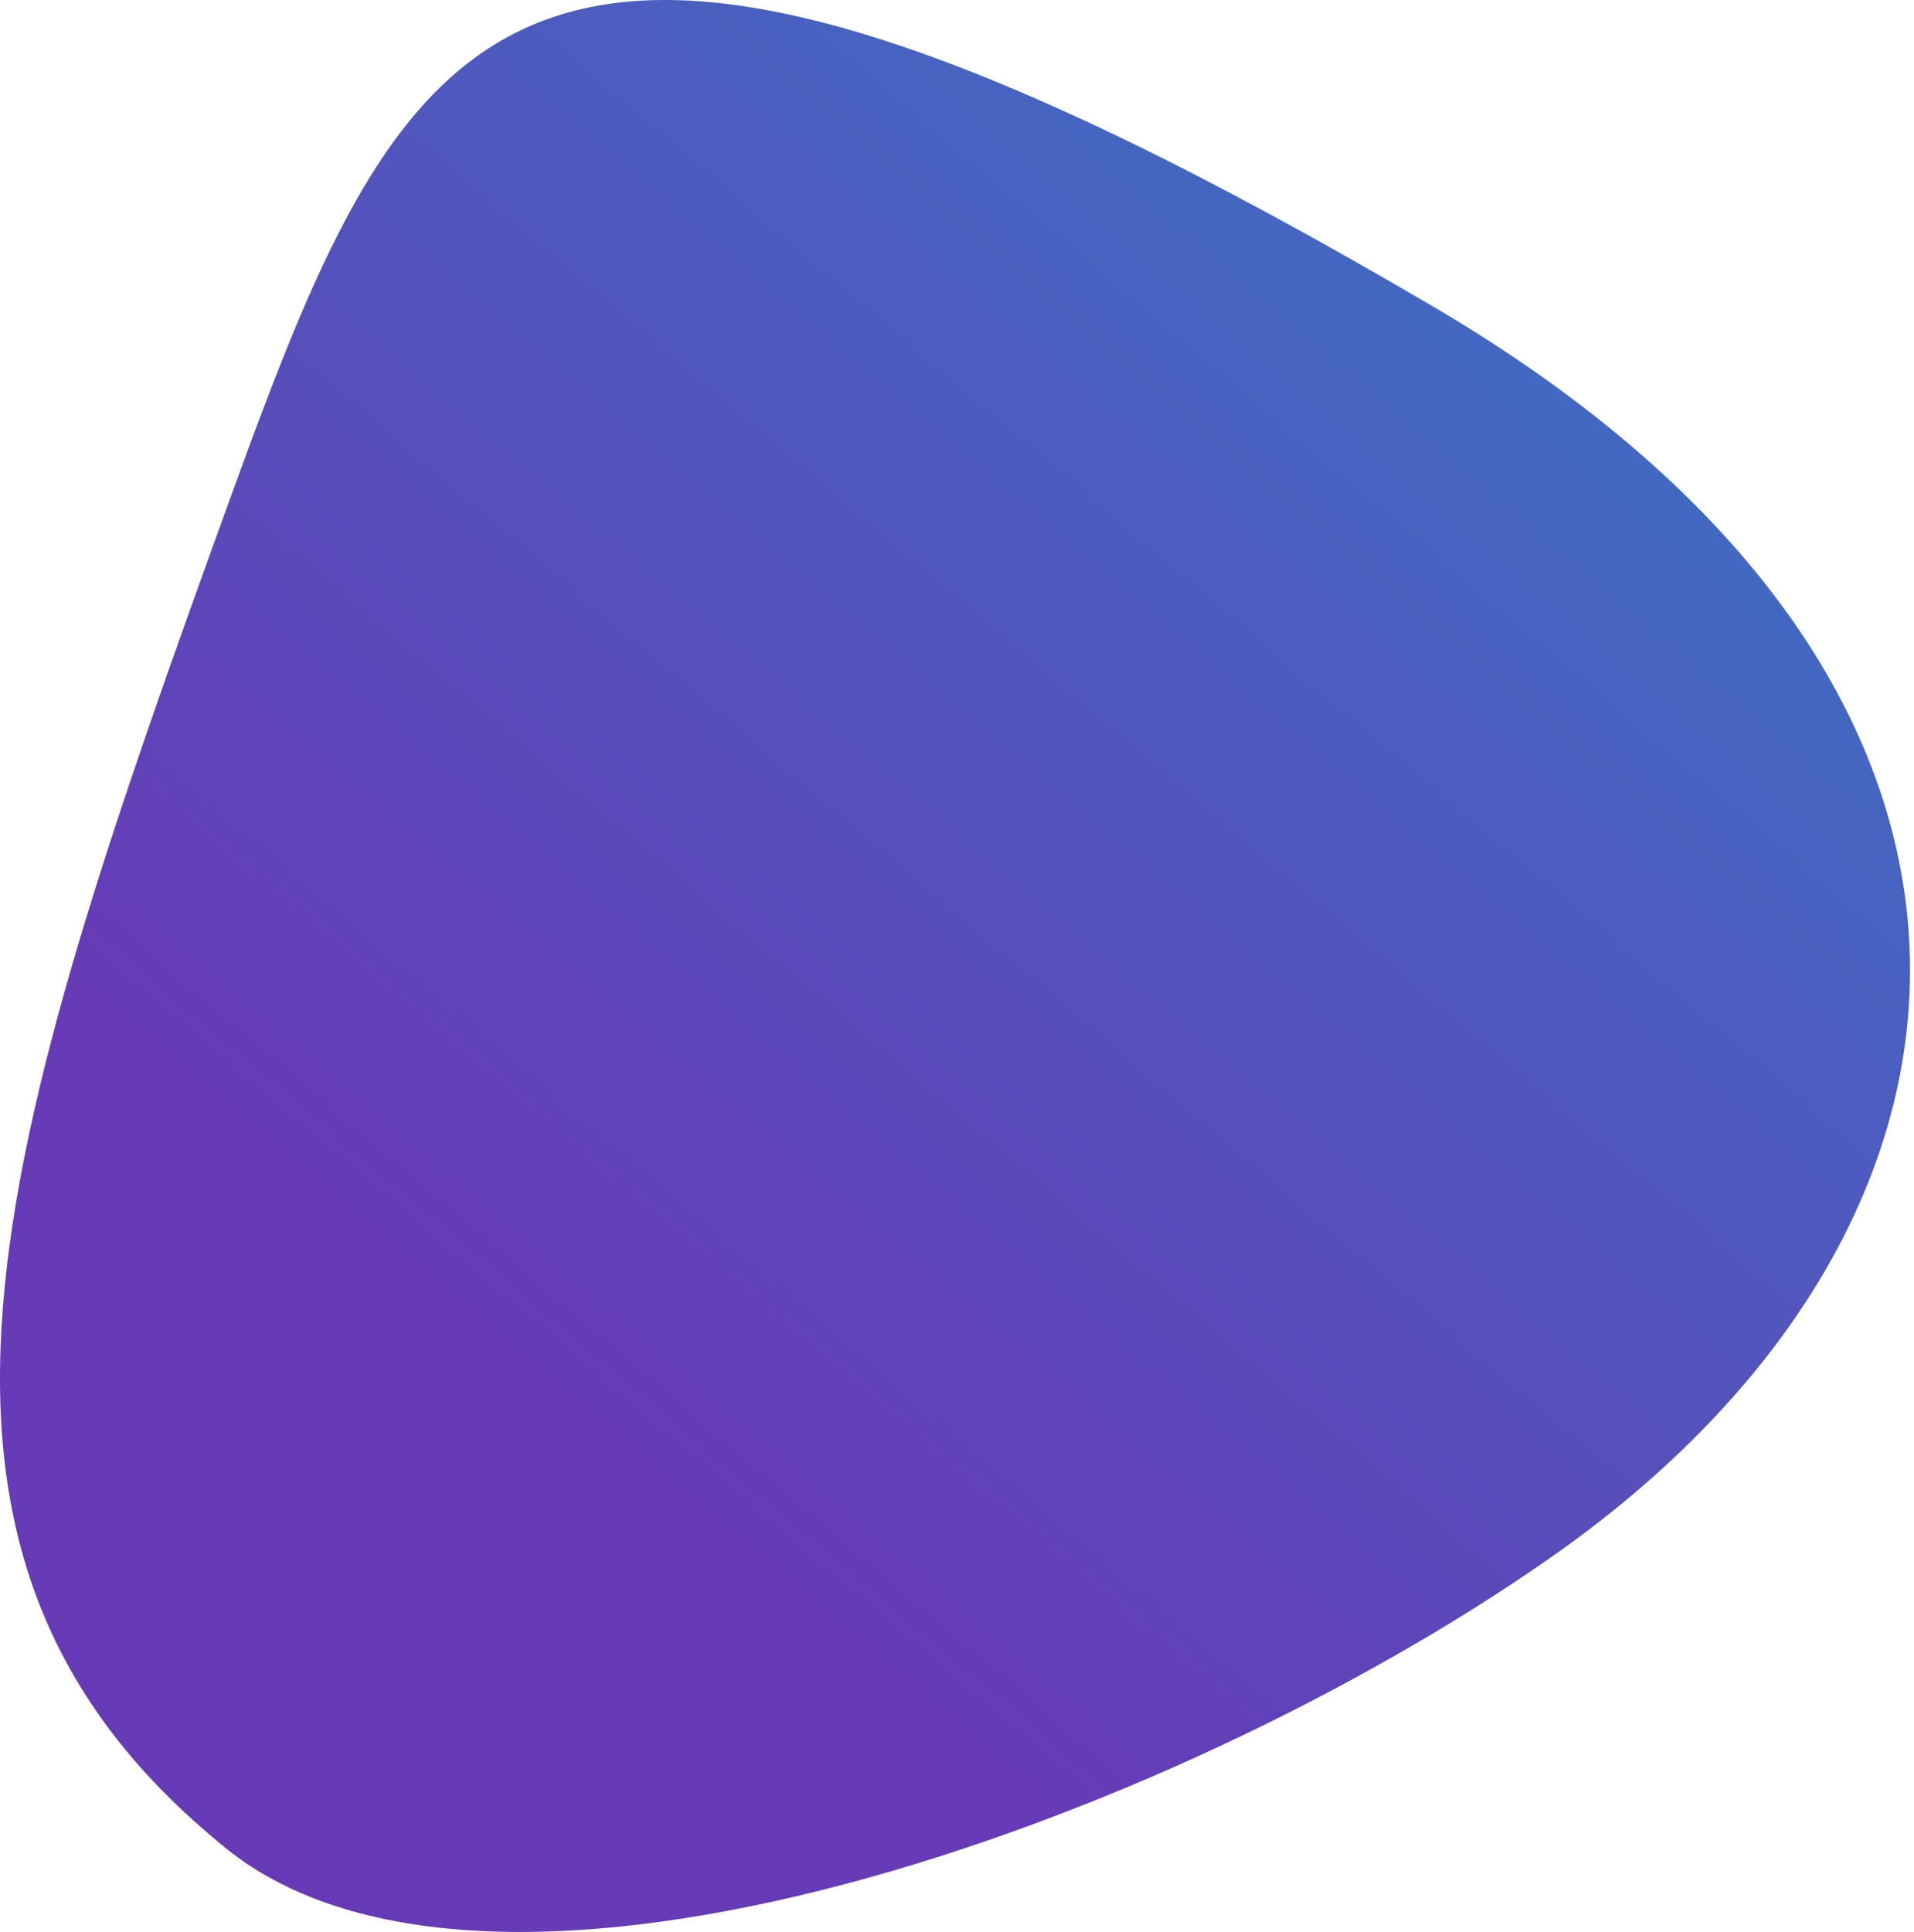 <?xml version="1.0" encoding="UTF-8"?>
<svg width="218px" height="220px" viewBox="0 0 218 220" version="1.1" xmlns="http://www.w3.org/2000/svg" xmlns:xlink="http://www.w3.org/1999/xlink">
    <!-- Generator: Sketch 55.2 (78181) - https://sketchapp.com -->
    <title>Path</title>
    <desc>Created with Sketch.</desc>
    <defs>
        <linearGradient x1="133.773%" y1="-75.151%" x2="21.6%" y2="63.261%" id="linearGradient-1">
            <stop stop-color="#00BCD4" offset="0%"></stop>
            <stop stop-color="#673AB7" offset="100%"></stop>
        </linearGradient>
    </defs>
    <g id="Page-1" stroke="none" stroke-width="1" fill="none" fill-rule="evenodd">
        <path d="M176.485,177.458 C132.793,207.953 56.006,234.998 25.712,210.453 C-15.731,176.959 -0.784,131.167 26.461,56.08 C46.758,0.24 59.656,-25.906 163.187,34.884 C235.624,77.376 231.125,139.365 176.485,177.458 Z" id="Path" fill="url(#linearGradient-1)" fill-rule="nonzero"></path>
    </g>
</svg>